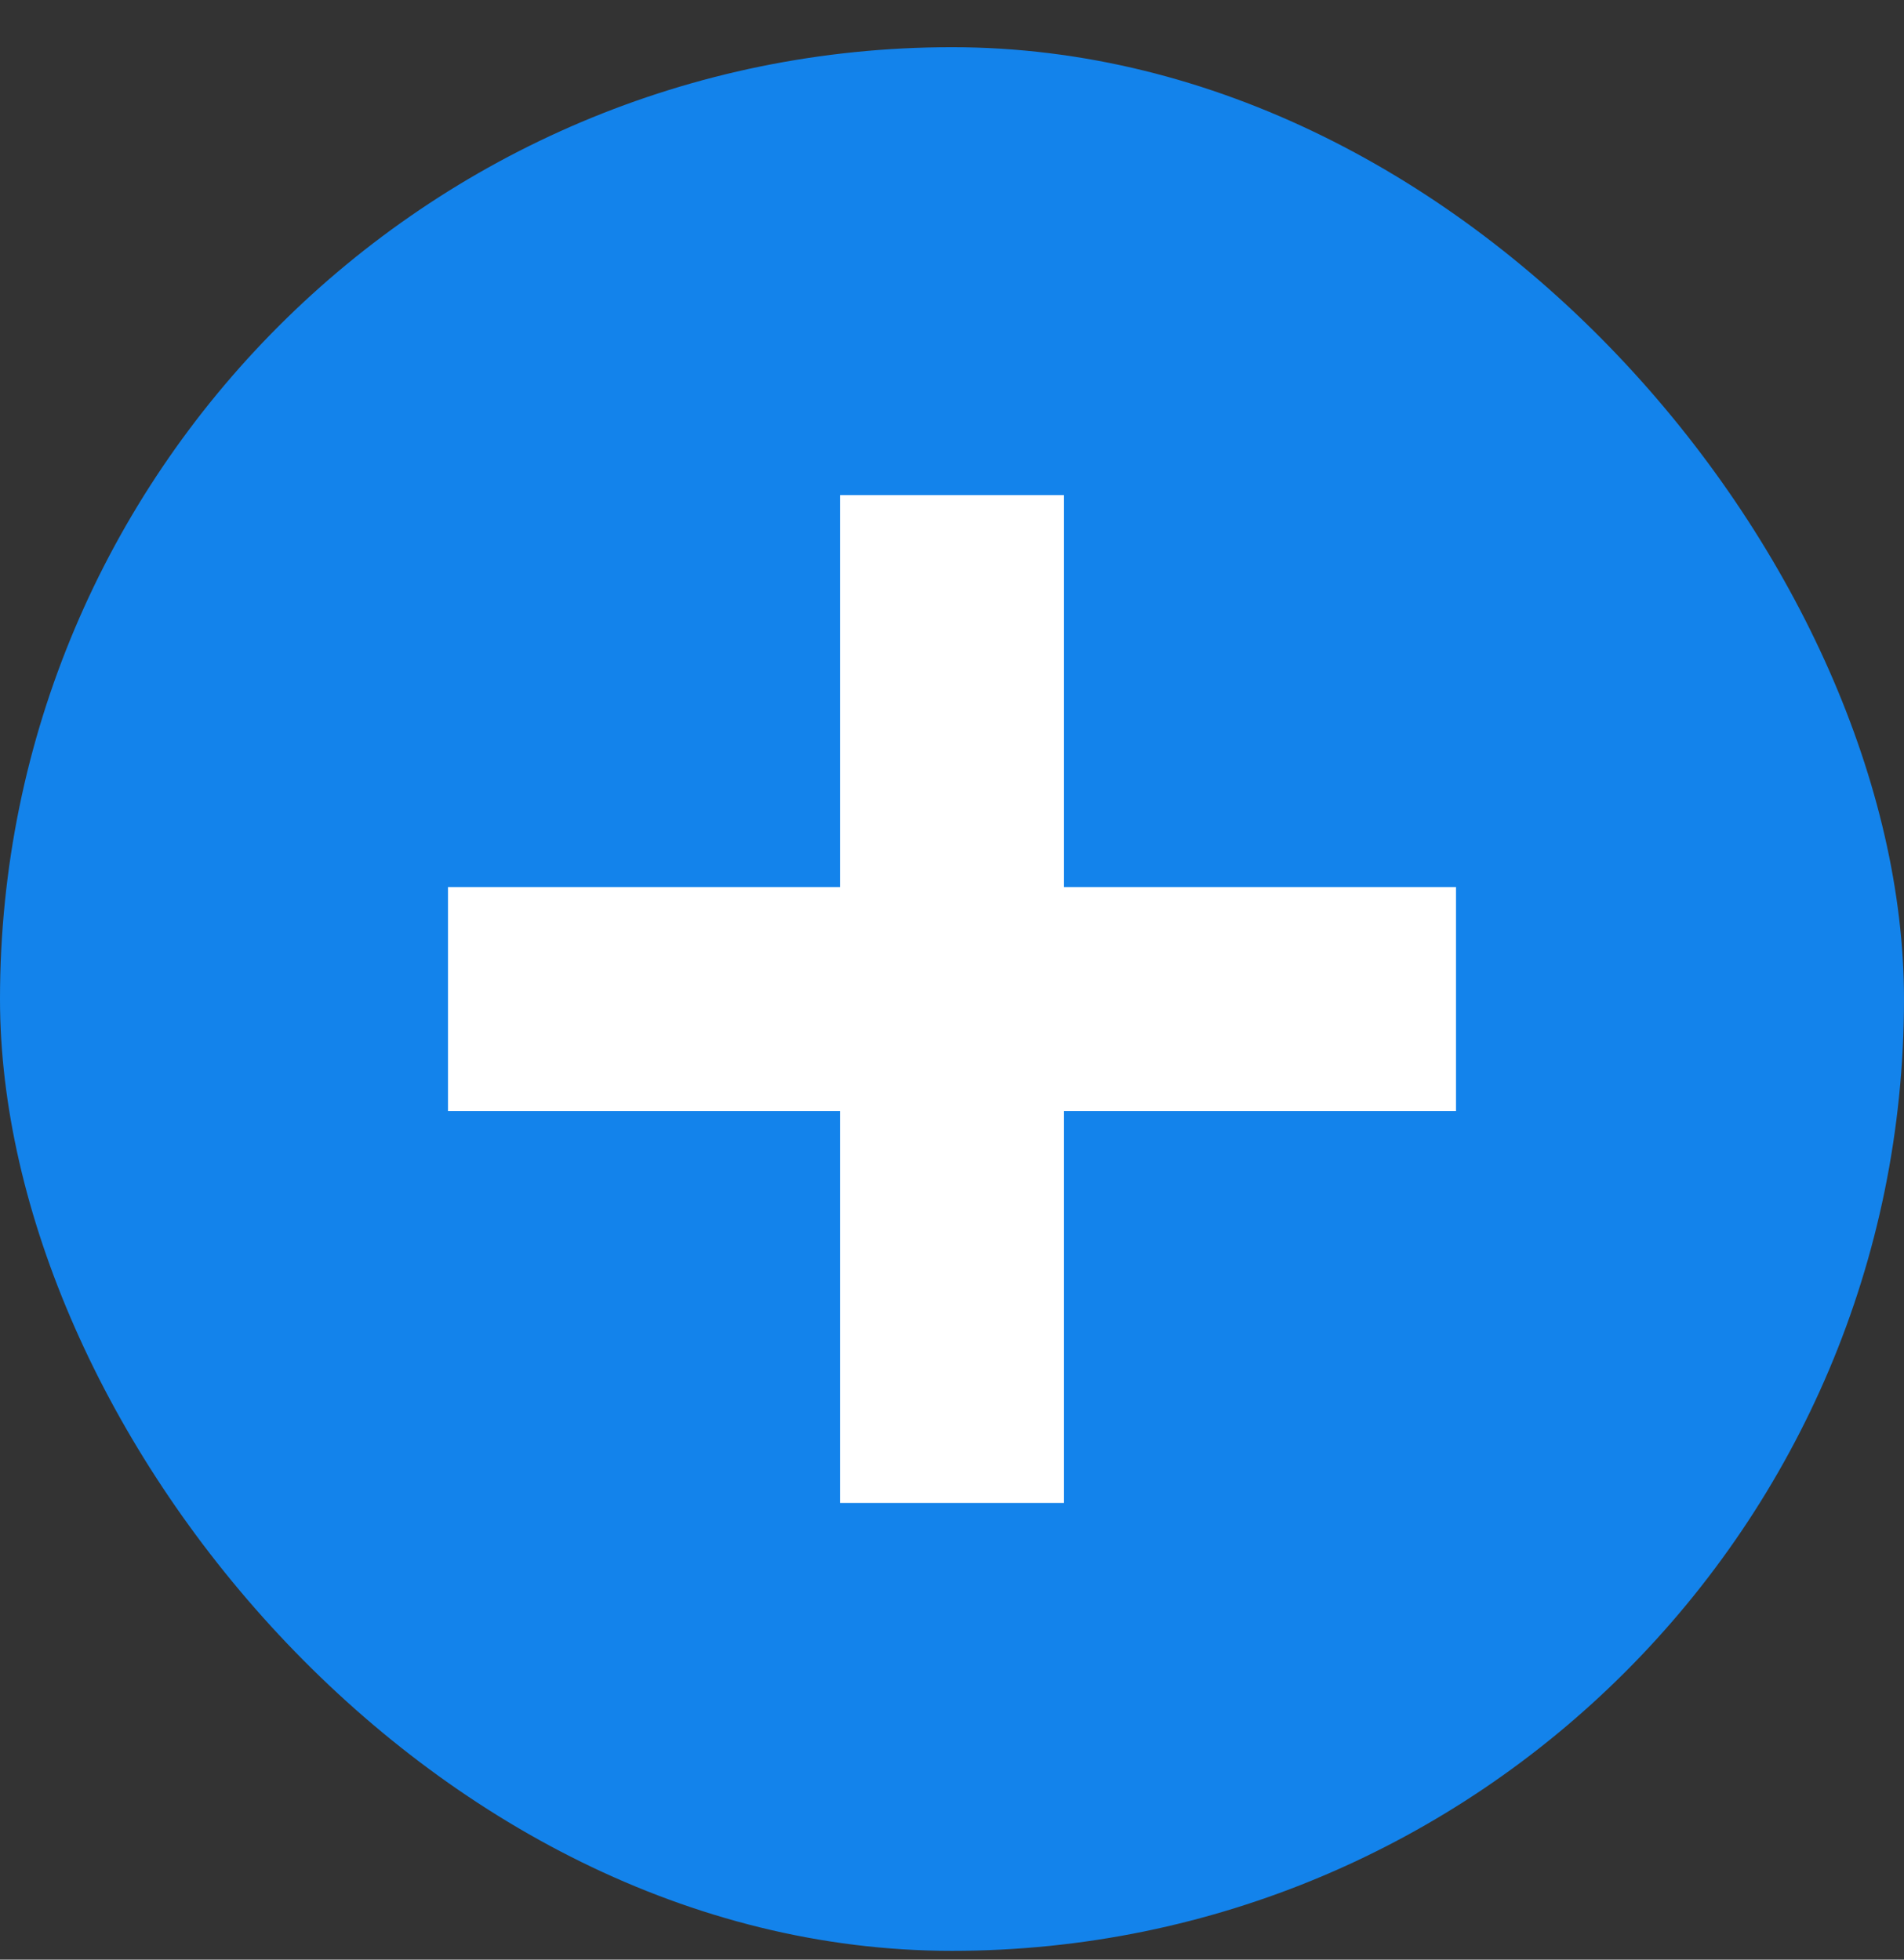 <svg width="34" height="35" viewBox="0 0 34 35" fill="none" xmlns="http://www.w3.org/2000/svg">
<rect x="0" y="0" width="34" height="35" fill="#333333" stroke="none"/>
<rect y="0.843" width="34" height="34" rx="17" fill="#1383EB"/>
<path d="M17 8.843L17 26.843M26 17.843L8 17.843" stroke="white" stroke-width="4"/>
</svg>
